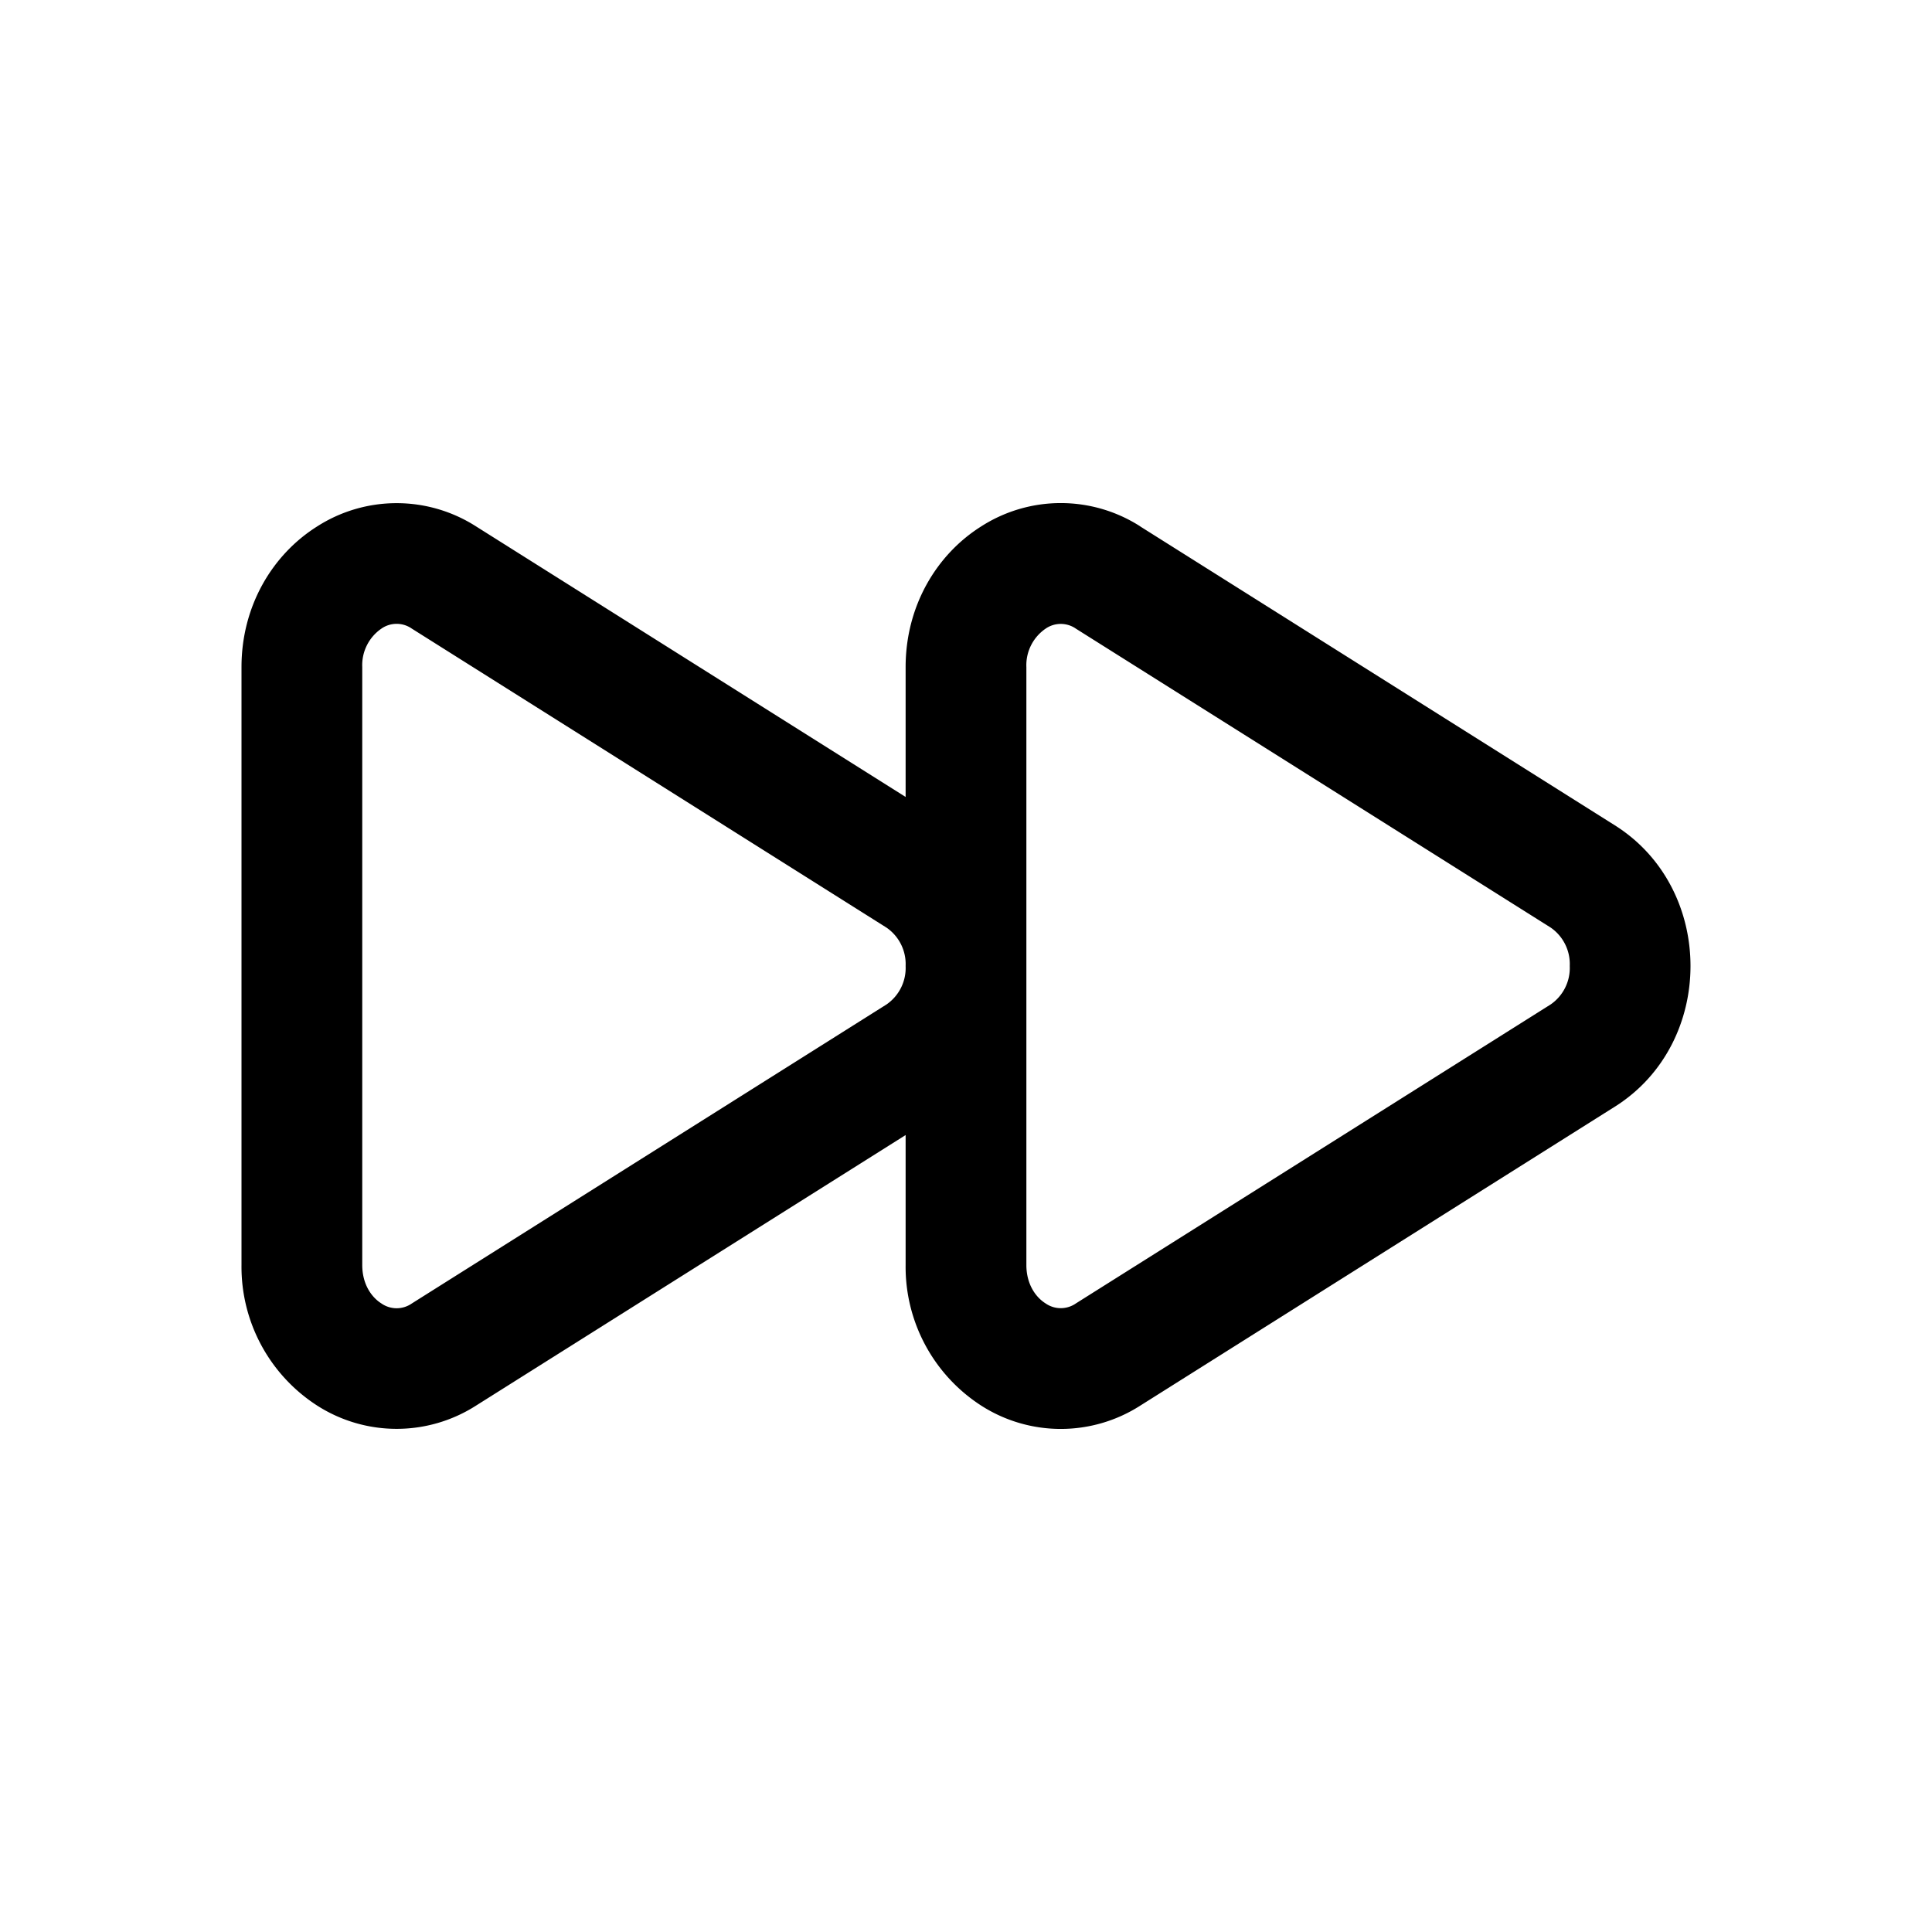<svg xmlns="http://www.w3.org/2000/svg" width="24" height="24" fill="none" class="persona-icon" viewBox="0 0 24 24"><path fill="currentColor" fill-rule="evenodd" d="m14.165 6.54 5.896 3.713c1.252.789 1.252 2.705 0 3.494l-5.896 3.714a1.83 1.83 0 0 1-1.976 0 2.05 2.05 0 0 1-.939-1.747V14.1l-5.335 3.36a1.83 1.83 0 0 1-1.976 0A2.05 2.05 0 0 1 3 15.715V8.286c0-.75.377-1.392.939-1.746a1.83 1.83 0 0 1 1.976 0L11.25 9.9V8.286c0-.75.377-1.393.939-1.747a1.83 1.83 0 0 1 1.976 0M11.25 12a.55.55 0 0 0-.238-.477L5.116 7.809a.33.33 0 0 0-.378 0 .55.55 0 0 0-.238.477v7.428c0 .238.114.4.238.478a.33.33 0 0 0 .378 0l5.896-3.714A.55.55 0 0 0 11.25 12m1.5 3.714c0 .237.114.399.238.477a.33.33 0 0 0 .378 0l5.896-3.713A.55.55 0 0 0 19.5 12a.55.55 0 0 0-.238-.478L13.366 7.81a.33.33 0 0 0-.378 0 .55.55 0 0 0-.238.477z" clip-rule="evenodd"/></svg>